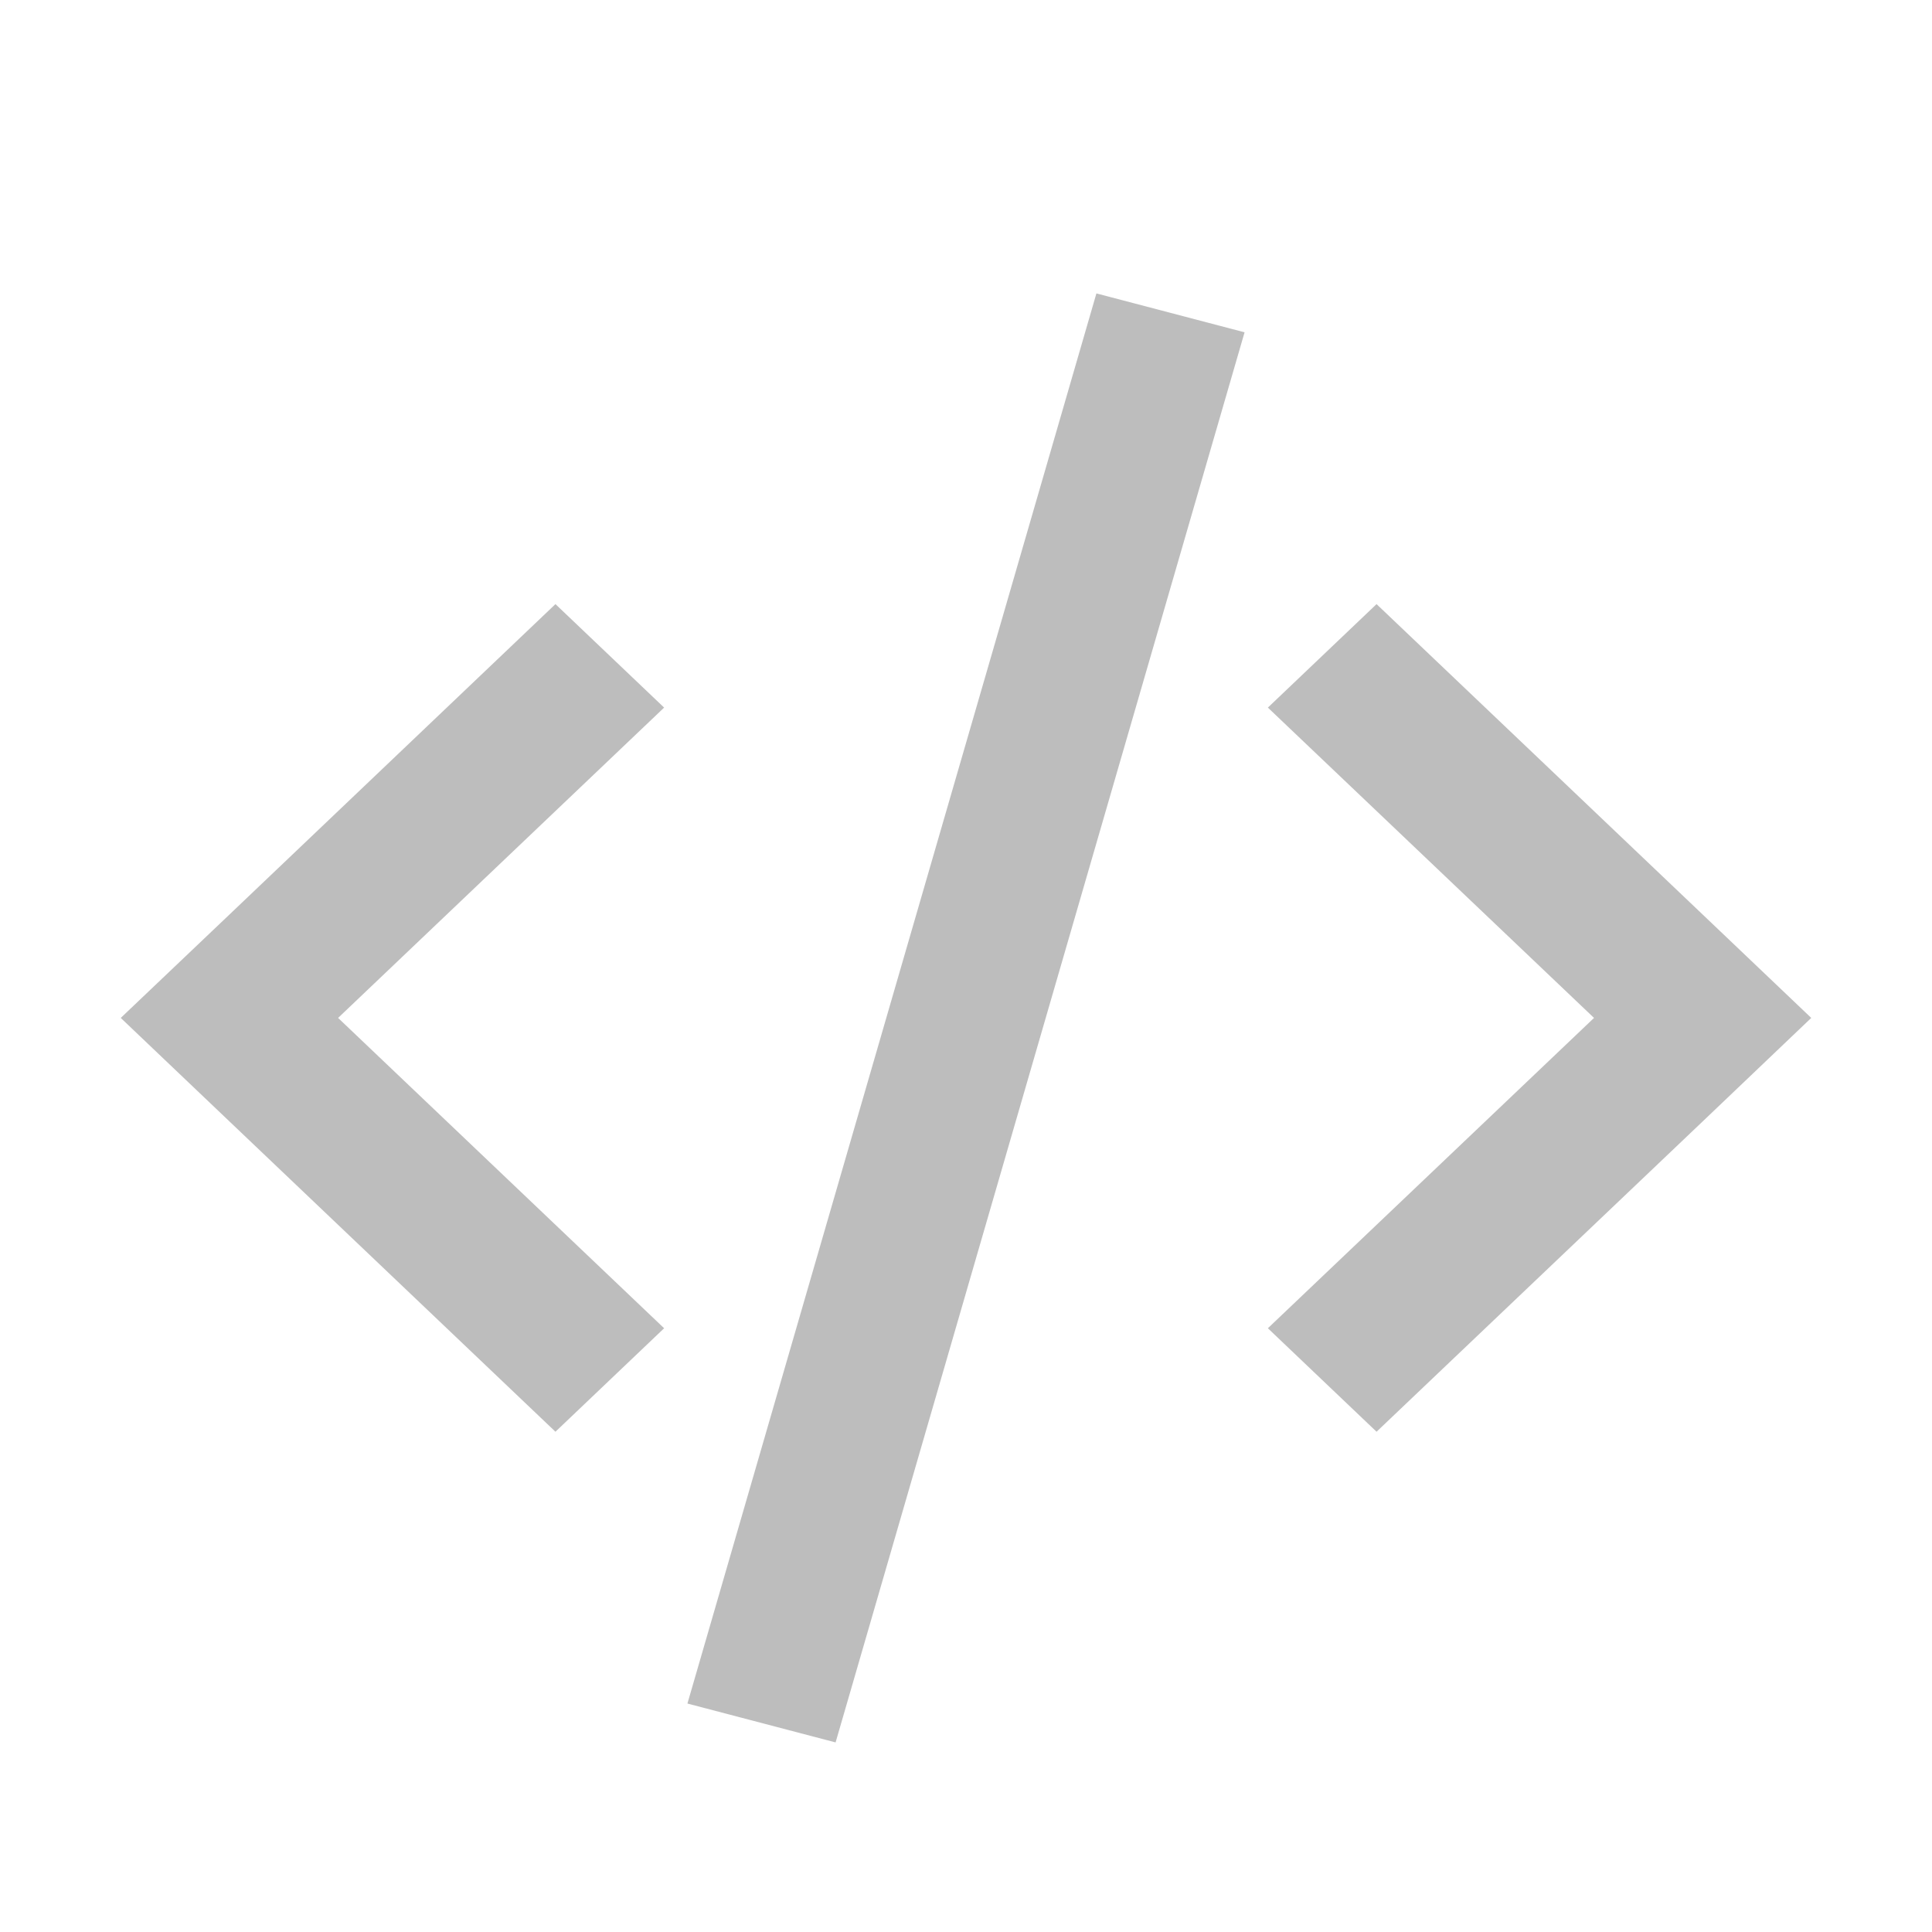 <svg xmlns="http://www.w3.org/2000/svg" xmlns:xlink="http://www.w3.org/1999/xlink" fill="none" version="1.1" width="16" height="16" viewBox="0 0 16 16"><defs><clipPath id="master_svg0_39_77490"><rect x="0" y="0" width="16" height="16" rx="0"/></clipPath></defs><g clip-path="url(#master_svg0_39_77490)"><g><path d="M14.101,7.574L11.4,5.003L10.5,5.86L13.201,8.43L10.5,11L11.4,11.857L14.101,9.287L15,8.43L14.101,7.574ZM4.6,5.003L1.9,7.574L1,8.43L1.9,9.287L4.6,11.857L5.5,11L2.8,8.43L5.5,5.86L4.6,5.003ZM5.693,14.108L9.08,2.43L10.307,2.752L6.92,14.43L5.693,14.108Z" fill="#BDBDBD" fill-opacity="1" style="mix-blend-mode:passthrough"/></g></g></svg>